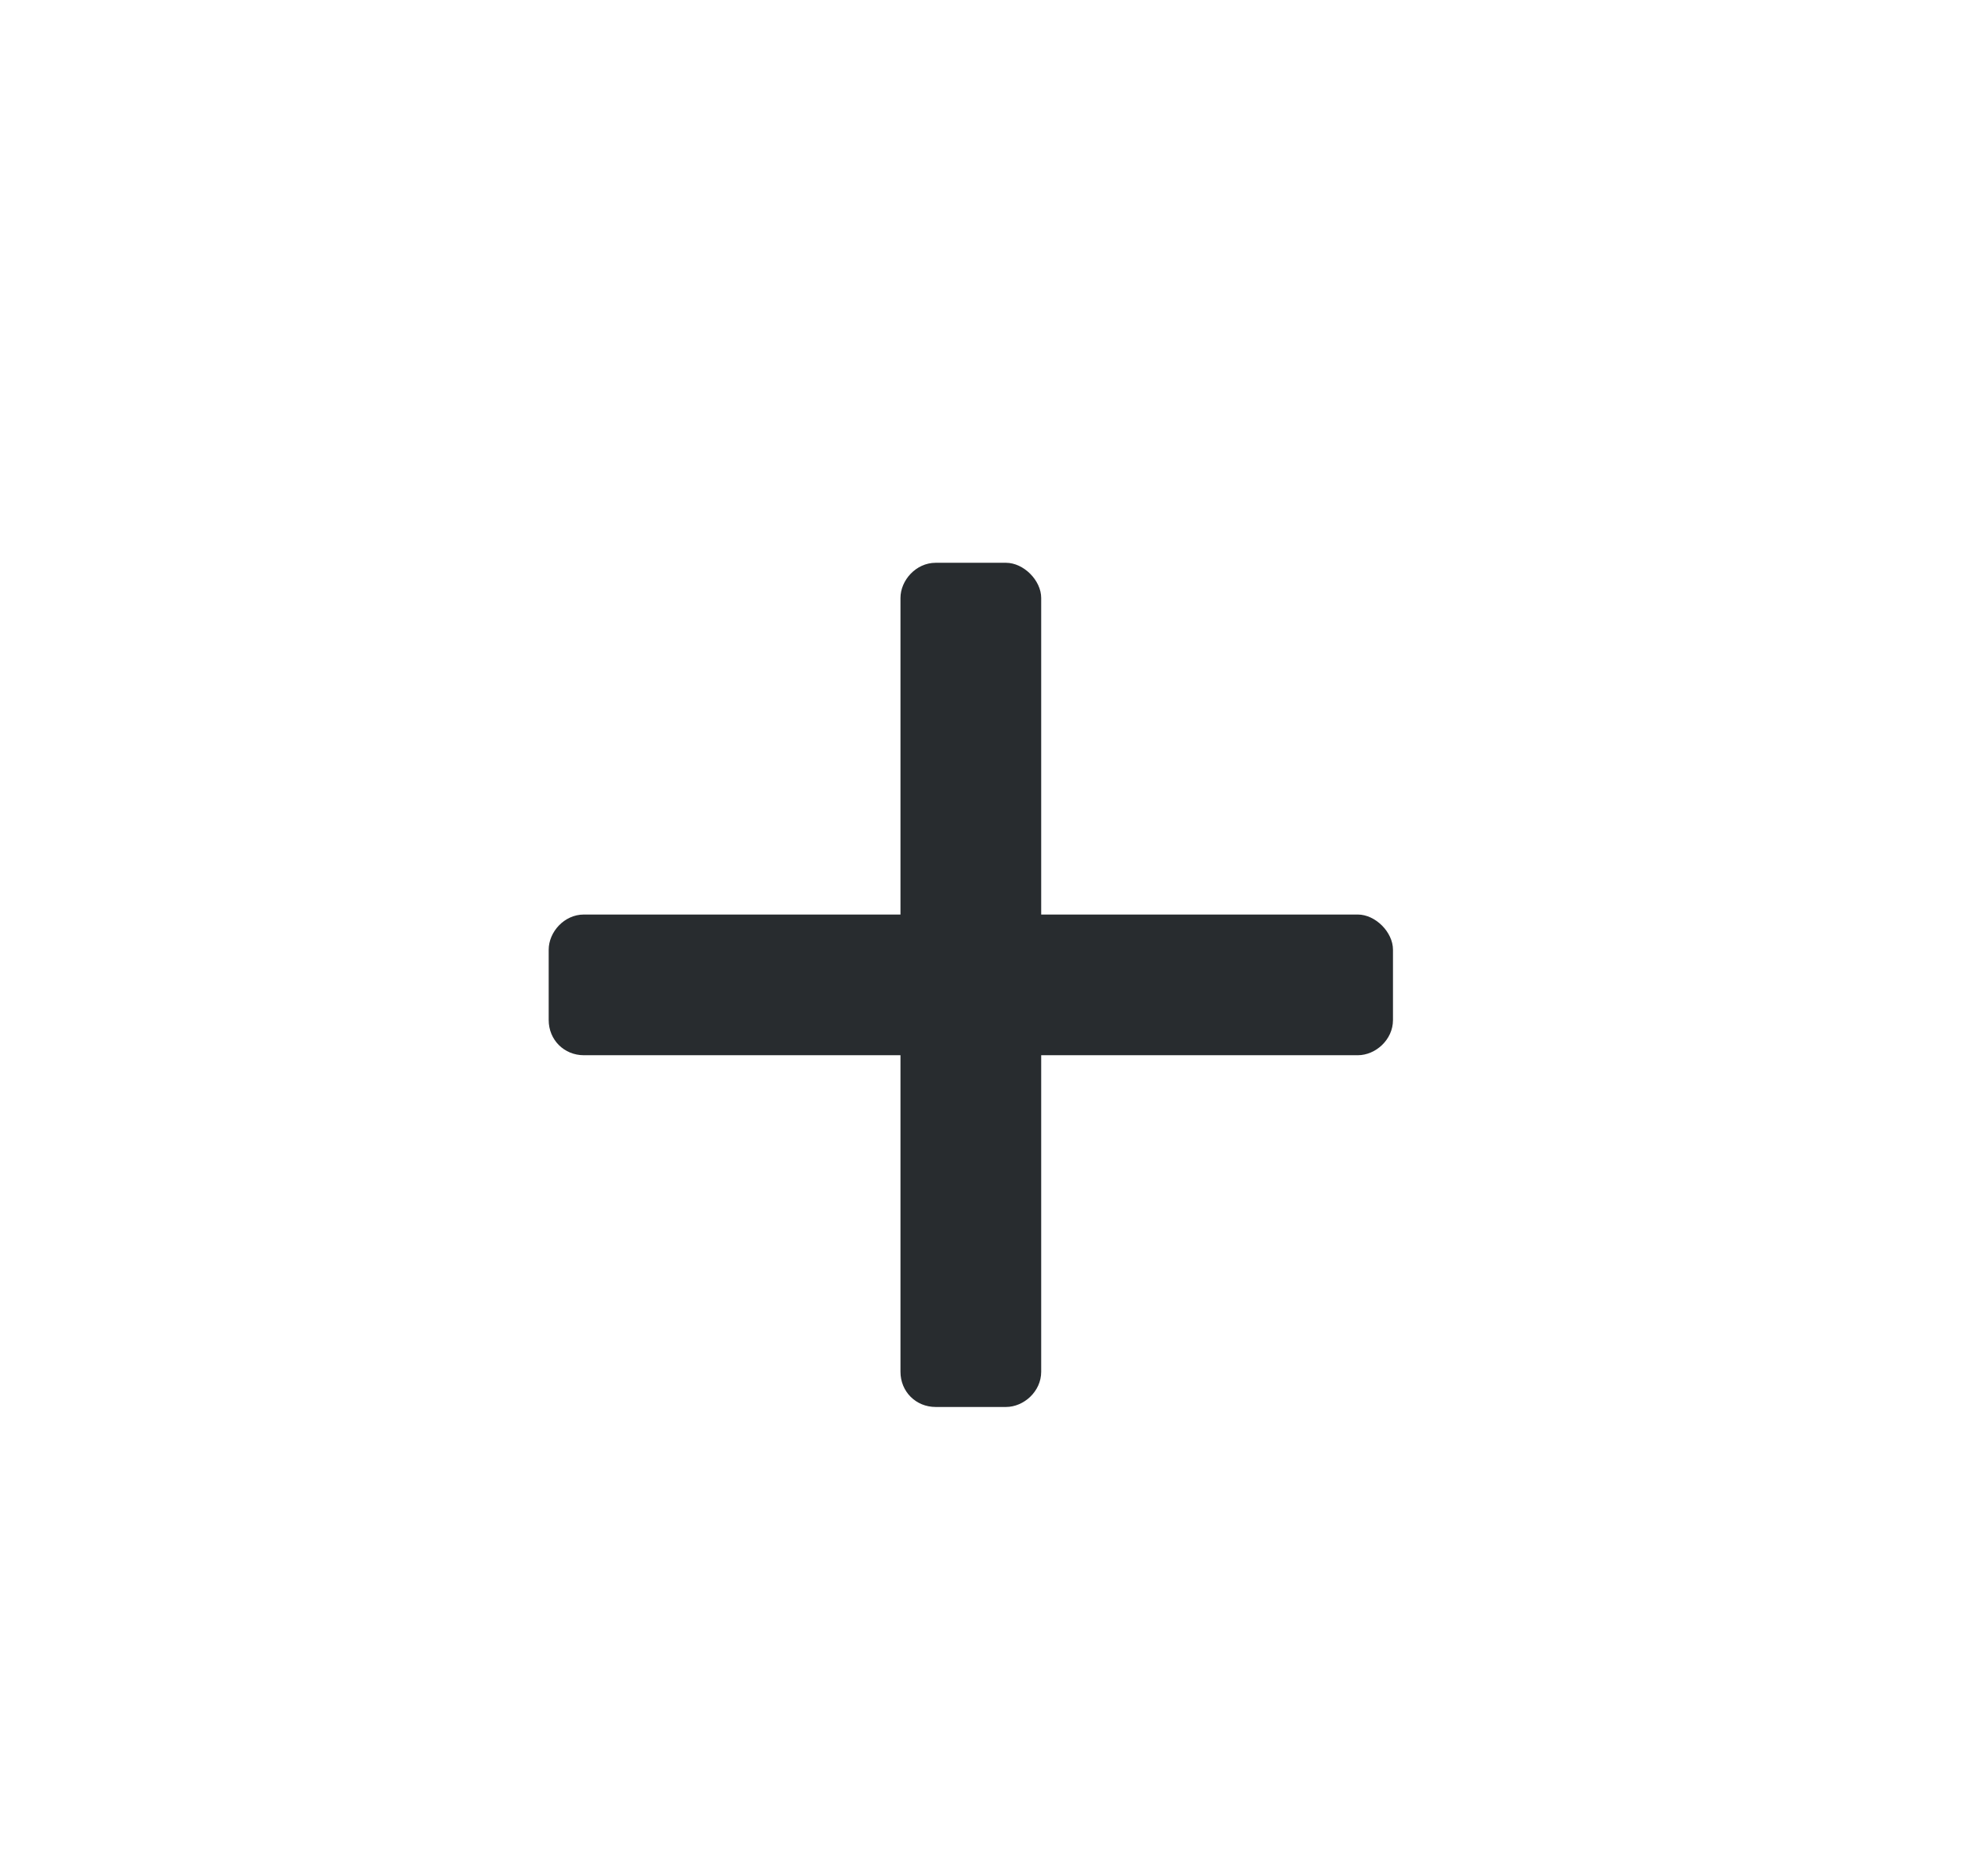 <svg width="21" height="20" viewBox="0 0 21 20" fill="none" xmlns="http://www.w3.org/2000/svg">
<path d="M14.474 9.75H11.099V6.375C11.099 6.188 10.912 6 10.724 6H9.974C9.763 6 9.599 6.188 9.599 6.375V9.75H6.224C6.013 9.75 5.849 9.938 5.849 10.125V10.875C5.849 11.086 6.013 11.25 6.224 11.25H9.599V14.625C9.599 14.836 9.763 15 9.974 15H10.724C10.912 15 11.099 14.836 11.099 14.625V11.25H14.474C14.662 11.25 14.849 11.086 14.849 10.875V10.125C14.849 9.938 14.662 9.75 14.474 9.75Z" fill="#282C2F"/>
</svg>
